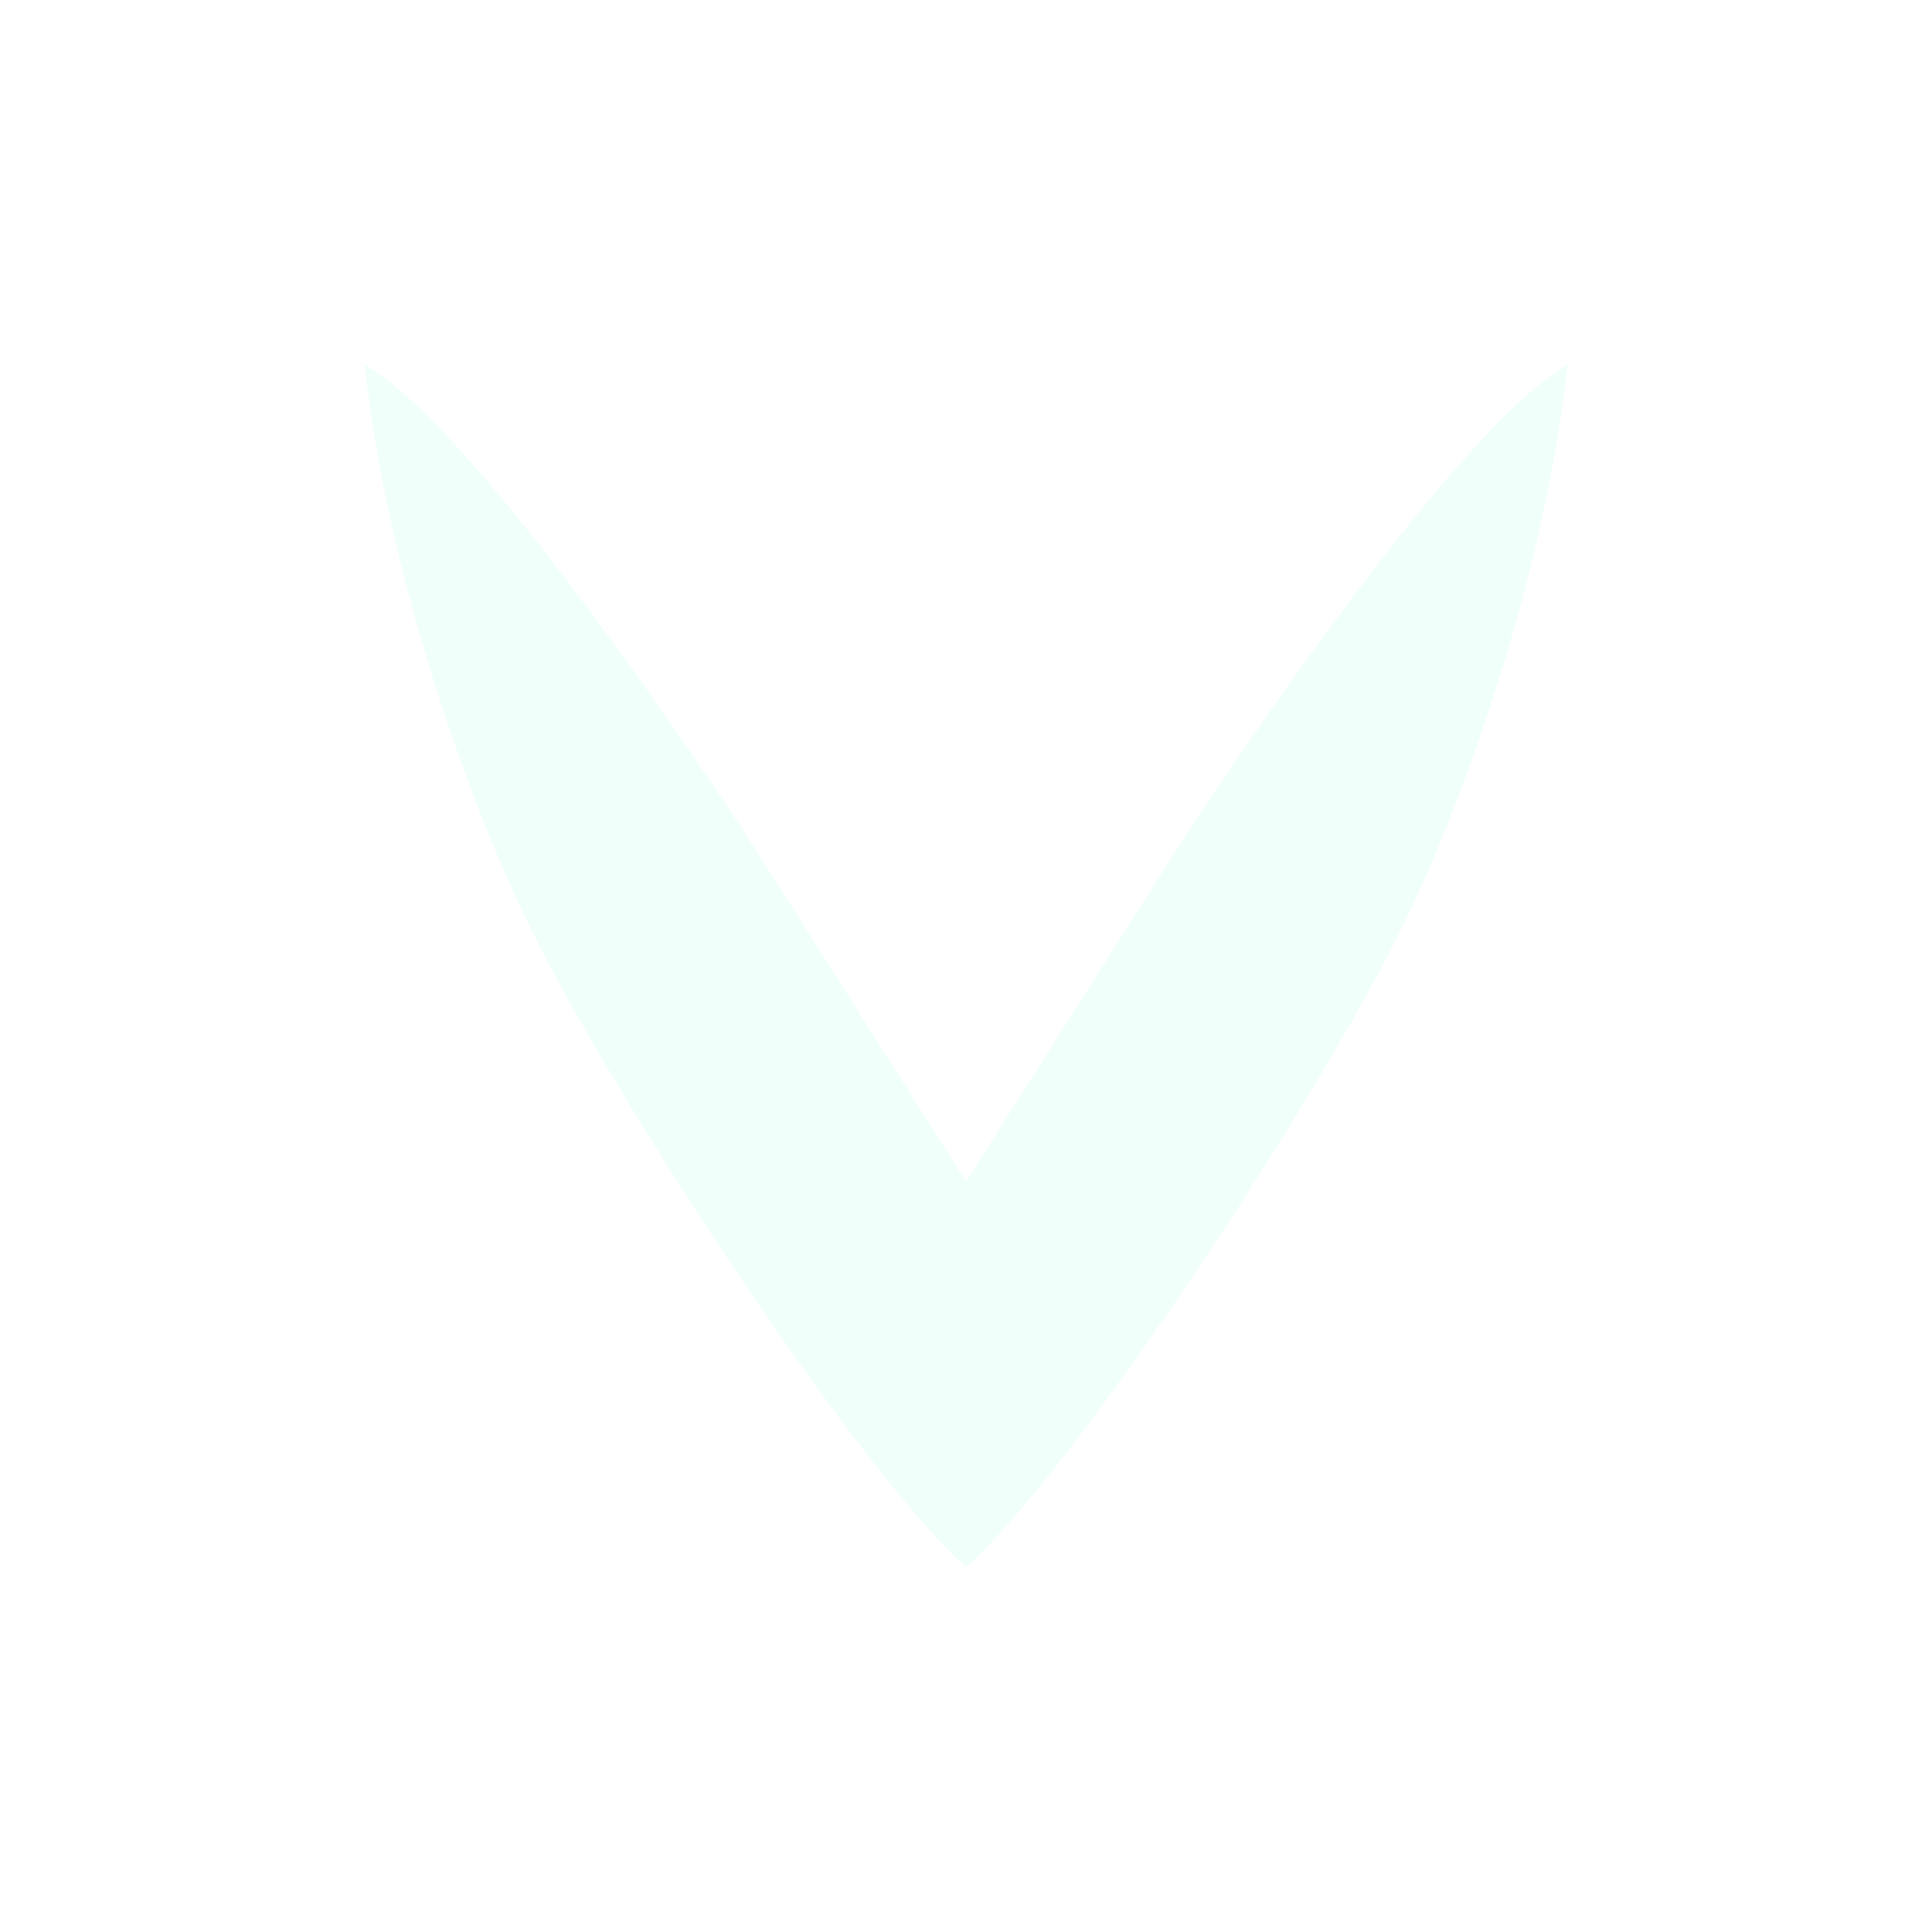 <?xml version="1.0" encoding="UTF-8" standalone="no"?>
<!-- Created with Inkscape (http://www.inkscape.org/) -->

<svg
   width="64"
   height="64"
   viewBox="0 0 64 64"
   version="1.1"
   id="svg1"
   xml:space="preserve"
   xmlns="http://www.w3.org/2000/svg"
   xmlns:svg="http://www.w3.org/2000/svg"><defs
     id="defs1"><filter
       style="color-interpolation-filters:sRGB"
       id="filter13"
       x="-0.002"
       y="-0.002"
       width="1.004"
       height="1.004"><feGaussianBlur
         stdDeviation="0.039"
         id="feGaussianBlur13" /></filter></defs><g
     id="layer1"><path
       id="path11"
       style="display:inline;mix-blend-mode:normal;fill:#f1fffa;fill-opacity:1;stroke-width:0.893;filter:url(#filter13)"
       d="M 36.844,12.094 C 32.824,15.592 24.005,28.256 19.592,36.318 16.439,42.077 12.986,51.892 12.094,60.094 16.737,57.567 26.545,43.155 27.353,41.978 28.154,40.812 28.621,40.082 36.844,27.498 45.065,40.08 45.533,40.812 46.334,41.978 47.142,43.155 56.95,57.567 61.594,60.094 60.701,51.892 57.248,42.077 54.096,36.318 49.682,28.256 40.863,15.592 36.844,12.094 Z"
       transform="matrix(0.805,0,0,-0.83,2.344,61.961)" /></g></svg>
